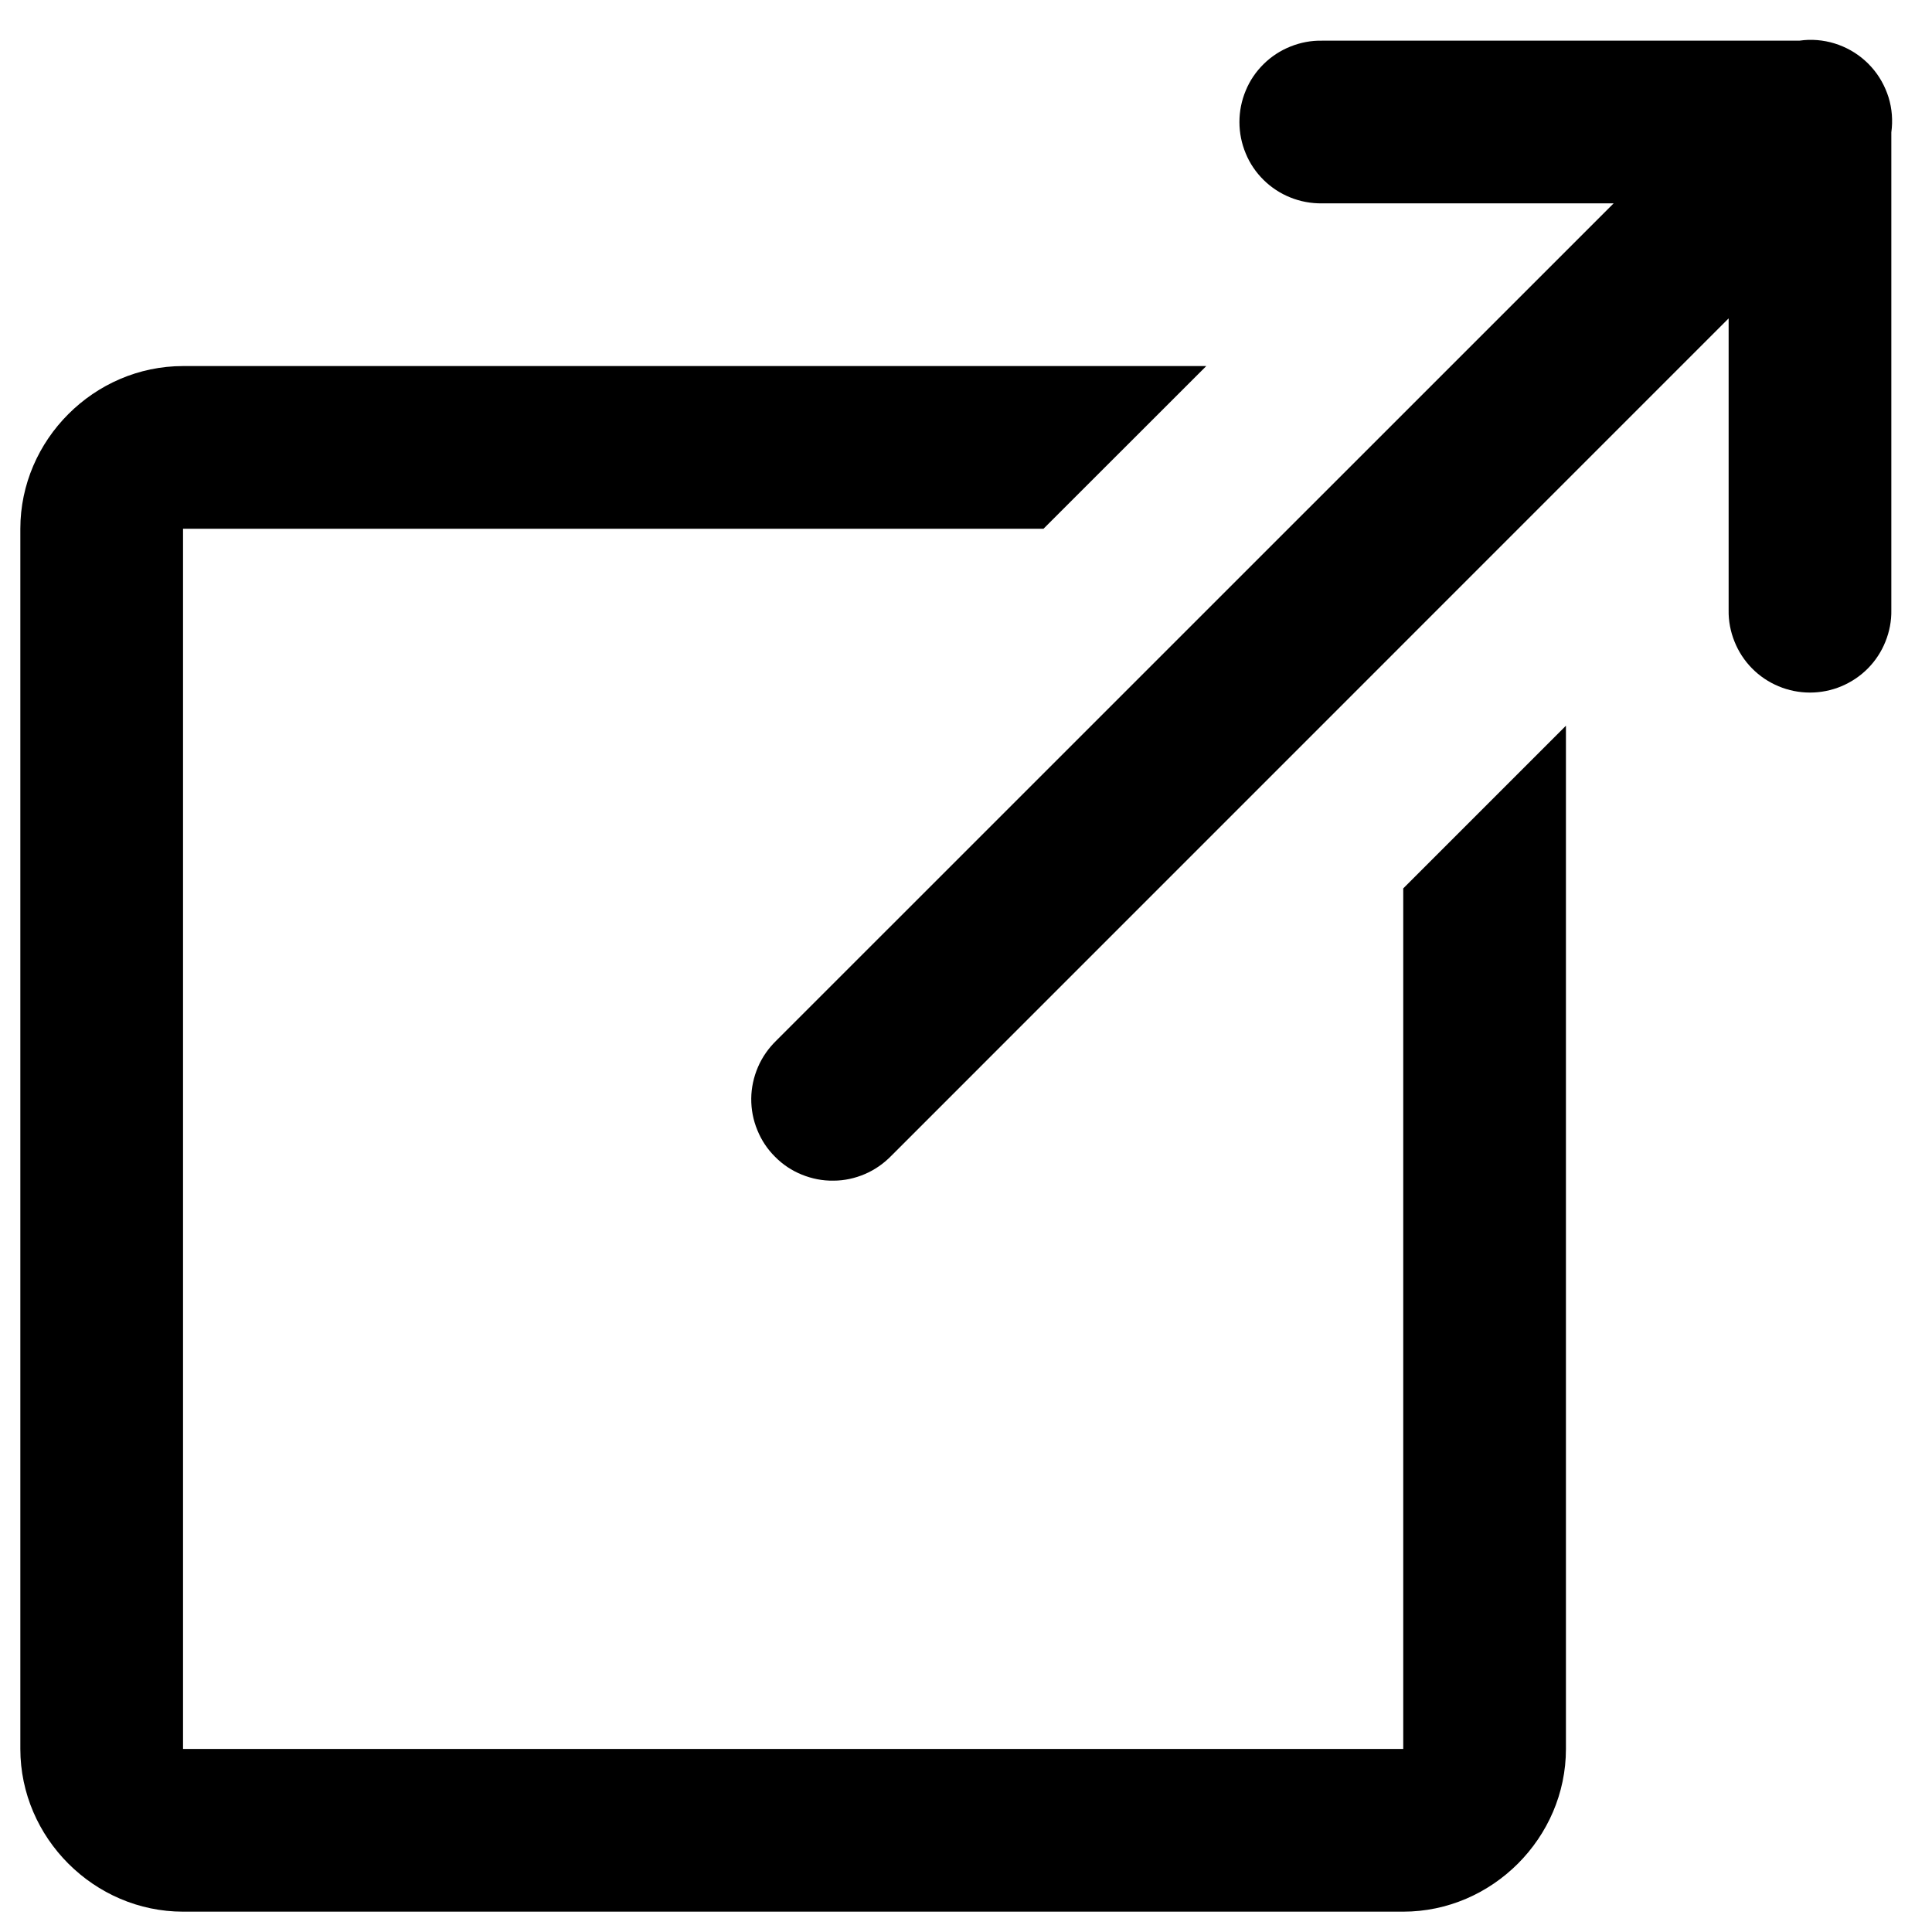 <svg width="19" height="19" viewBox="0 0 19 19" fill="none" xmlns="http://www.w3.org/2000/svg">
<path d="M17.784 0.392C17.755 0.393 17.725 0.396 17.695 0.4H13C12.894 0.398 12.789 0.418 12.69 0.458C12.592 0.497 12.502 0.556 12.427 0.63C12.351 0.705 12.291 0.793 12.251 0.891C12.21 0.989 12.189 1.094 12.189 1.2C12.189 1.306 12.21 1.411 12.251 1.509C12.291 1.607 12.351 1.695 12.427 1.77C12.502 1.844 12.592 1.903 12.69 1.942C12.789 1.982 12.894 2.001 13 2H15.869L7.634 10.234C7.558 10.308 7.496 10.396 7.454 10.494C7.412 10.592 7.389 10.697 7.388 10.803C7.387 10.91 7.407 11.015 7.448 11.114C7.488 11.213 7.547 11.302 7.623 11.377C7.698 11.453 7.787 11.512 7.886 11.552C7.985 11.592 8.09 11.613 8.197 11.611C8.303 11.611 8.408 11.588 8.506 11.546C8.604 11.504 8.692 11.442 8.766 11.366L17 3.131V6C16.998 6.106 17.018 6.211 17.058 6.31C17.097 6.408 17.156 6.498 17.23 6.573C17.305 6.649 17.393 6.708 17.491 6.749C17.589 6.79 17.694 6.811 17.8 6.811C17.906 6.811 18.011 6.79 18.109 6.749C18.206 6.708 18.295 6.649 18.37 6.573C18.444 6.498 18.503 6.408 18.542 6.31C18.582 6.211 18.602 6.106 18.6 6V1.302C18.616 1.186 18.607 1.069 18.573 0.958C18.538 0.847 18.481 0.744 18.403 0.658C18.325 0.571 18.23 0.503 18.123 0.457C18.016 0.411 17.901 0.389 17.784 0.392V0.392ZM1.8 3.6C0.926 3.6 0.2 4.326 0.2 5.2V17.2C0.2 18.074 0.926 18.8 1.8 18.8H13.8C14.674 18.8 15.4 18.074 15.4 17.2V9.2V7.137L13.8 8.737V10.8V17.2H1.8V5.2H8.2H9.8H10.262L11.863 3.6H9.8H8.2H1.8Z" fill="black"/>
</svg>
